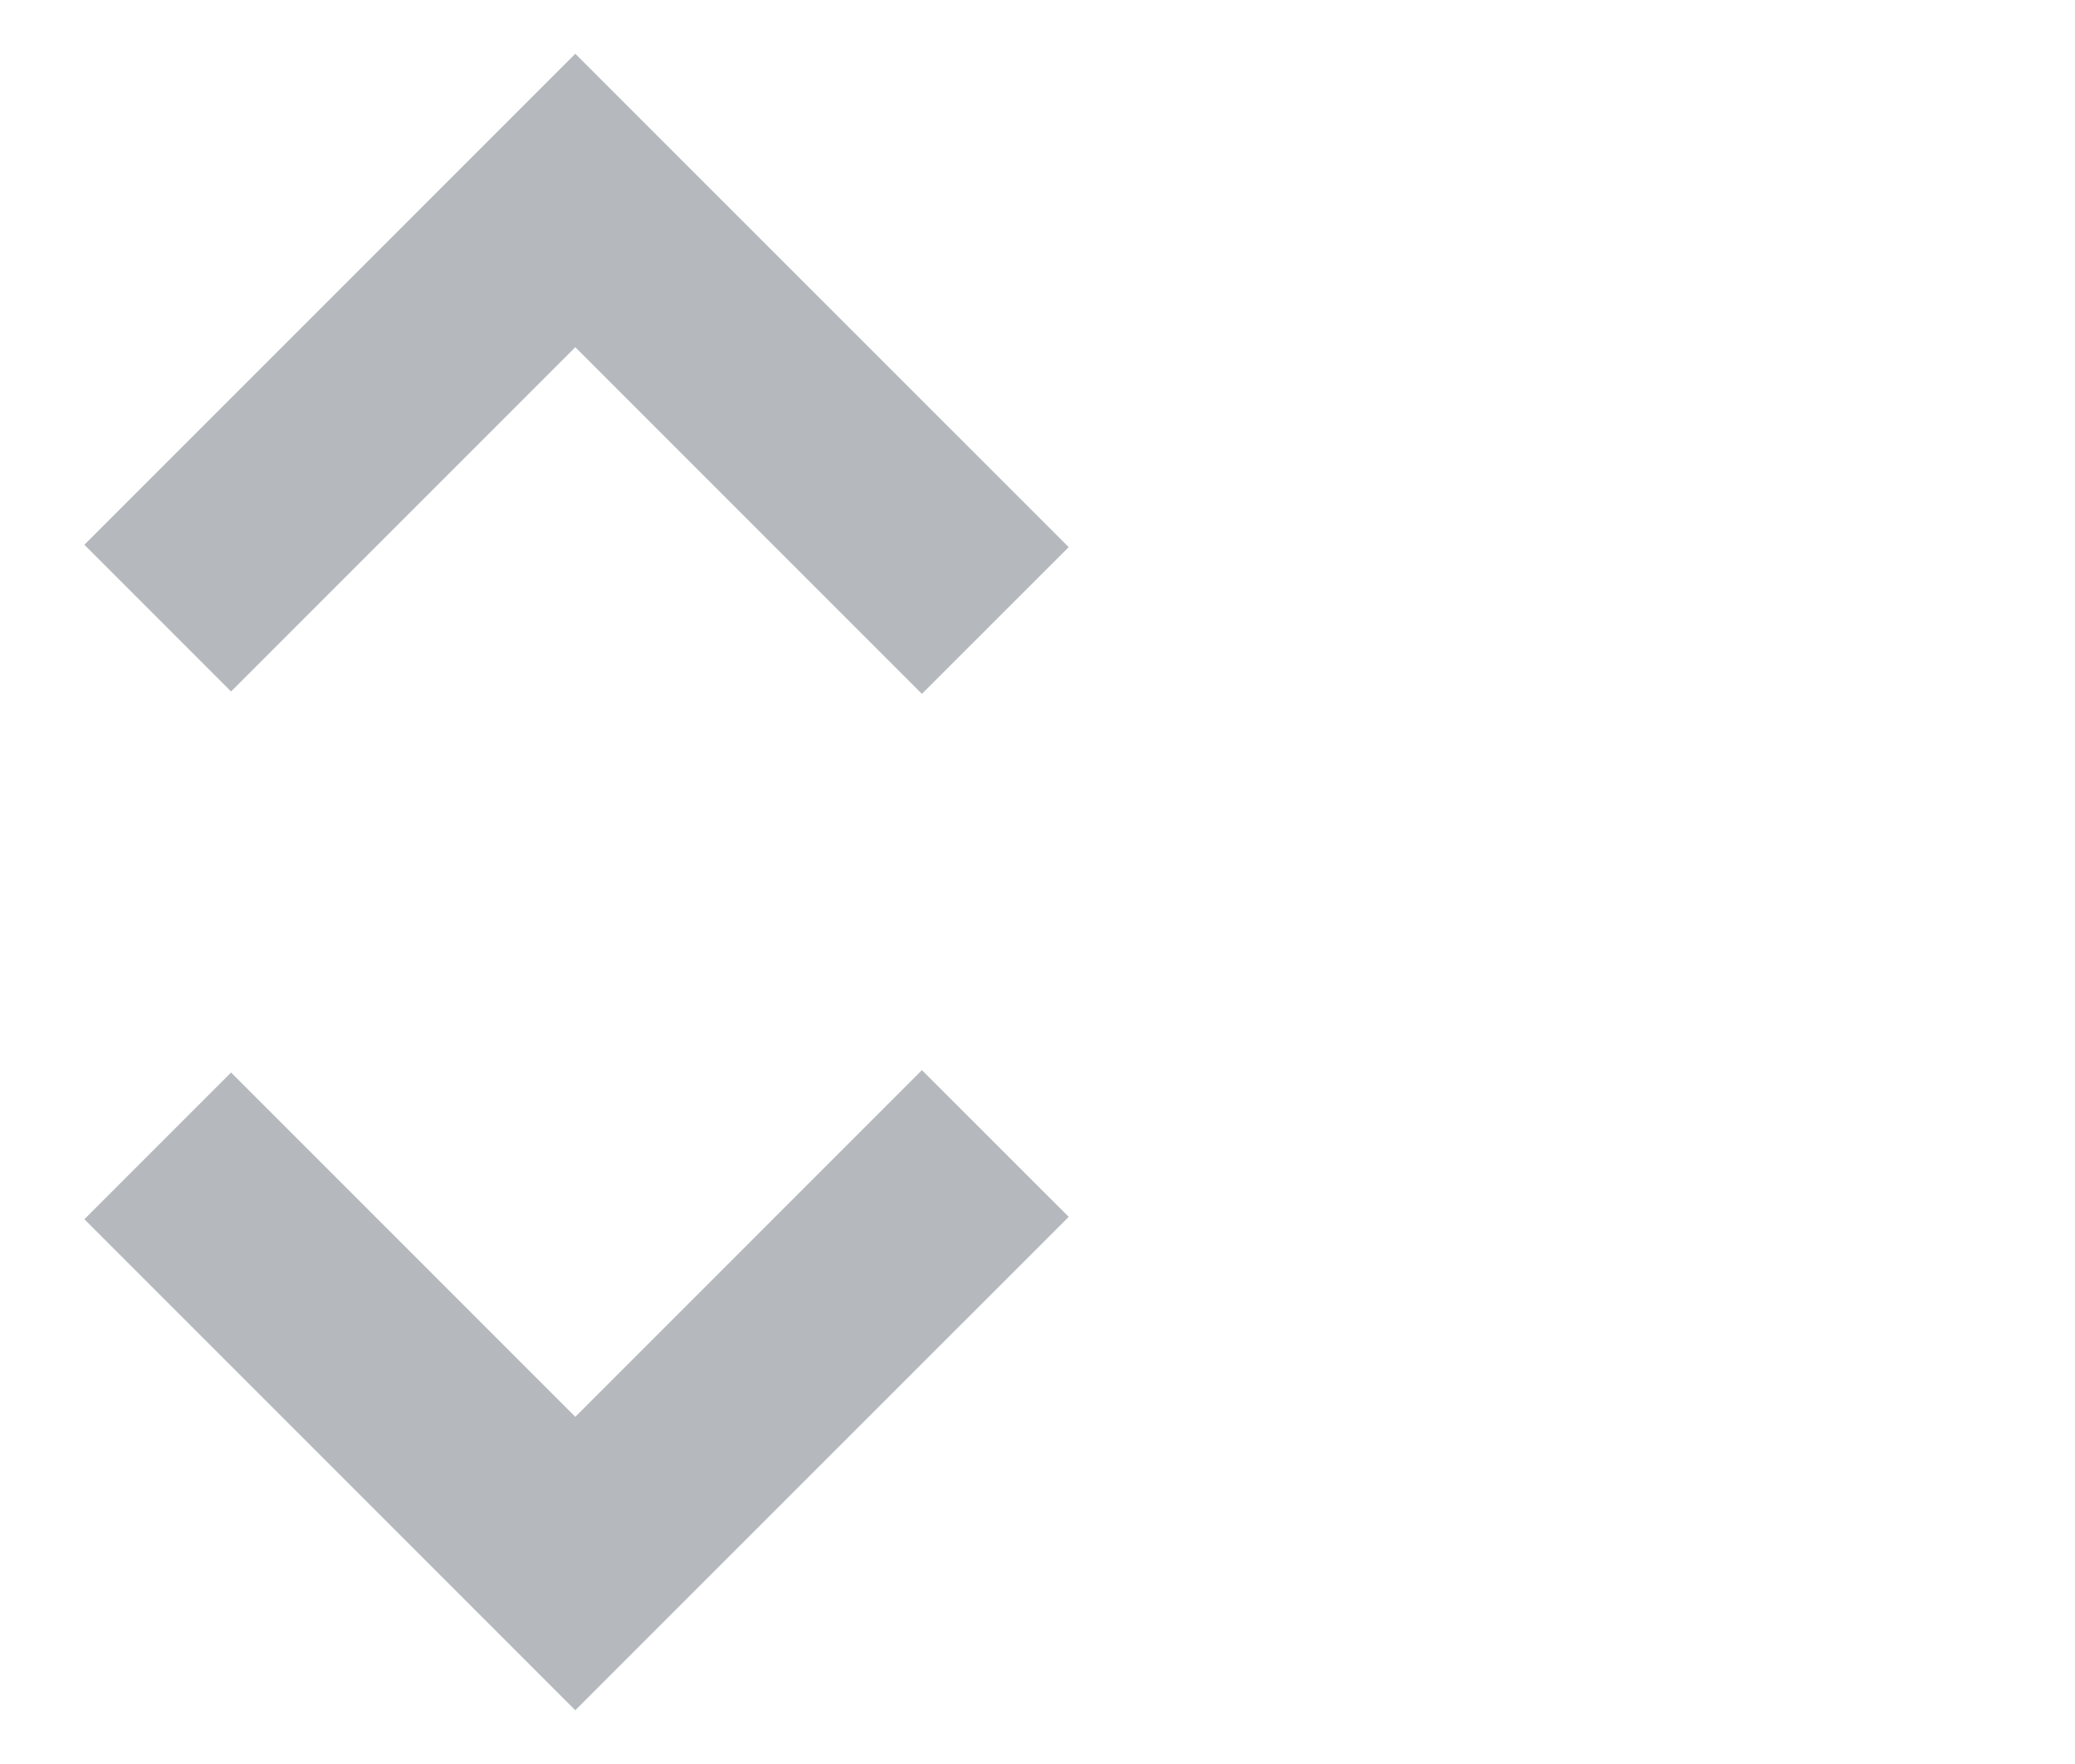 <svg xmlns="http://www.w3.org/2000/svg" width="20" height="17" xmlns:xlink="http://www.w3.org/1999/xlink">
  <desc>
    Created using Figma
  </desc>
  <g transform="translate(-686 -3269)">
    <path fill="#FFF" d="M686 3269h11v17h-11z"/>
    <clipPath id="a" clip-rule="evenodd">
      <path fill="#FFF" d="M0 0h1600v6000H0V0z"/>
    </clipPath>
    <g clip-path="url(#a)">
      <path fill="#FFF" d="M0 0h1600v6000H0V0z"/>
      <use fill="#FFF" xlink:href="#b" transform="translate(356 3257)" filter="url(#c)"/>
      <mask id="e">
        <use fill="#fff" xlink:href="#b" transform="translate(356 3257)"/>
      </mask>
      <use fill="#29384A" fill-opacity=".2" xlink:href="#d" transform="translate(356 3257)" mask="url(#e)"/>
      <g fill="#071627" fill-opacity=".3">
        <use xlink:href="#f" transform="translate(687.52 3280.02)"/>
        <use xlink:href="#f" transform="matrix(1 0 0 -1 687.52 3274.98)"/>
      </g>
    </g>
  </g>
  <defs>
    <filter id="c" width="356" height="43" x="354" y="3256" filterUnits="userSpaceOnUse" color-interpolation-filters="sRGB">
      <feFlood flood-opacity="0" result="BackgroundImageFix"/>
      <feBlend in="SourceGraphic" in2="BackgroundImageFix" result="shape"/>
      <feColorMatrix in="SourceAlpha" values="0 0 0 0 0 0 0 0 0 0 0 0 0 0 0 0 0 0 255 0" result="hardAlpha"/>
      <feOffset dy="1"/>
      <feGaussianBlur stdDeviation="1"/>
      <feComposite in2="hardAlpha" operator="arithmetic" k2="-1" k3="1"/>
      <feColorMatrix values="0 0 0 0 0 0 0 0 0 0 0 0 0 0 0 0 0 0 0.1 0"/>
      <feBlend in2="shape" result="effect1_innerShadow"/>
    </filter>
    <path id="b" fill-rule="evenodd" d="M0 2C0 .895.895 0 2 0h348c1.105 0 2 .895 2 2v36c0 1.105-.895 2-2 2H2c-1.105 0-2-.895-2-2V2z"/>
    <path id="d" d="M2 1h348v-2H2v2zm349 1v36h2V2h-2zm-1 37H2v2h348v-2zM1 38V2h-2v36h2zM2-1C.343-1-1 .343-1 2h2c0-.552.448-1 1-1v-2zm348 2c.552 0 1 .448 1 1h2c0-1.657-1.343-3-3-3v2zm1 37c0 .552-.448 1-1 1v2c1.657 0 3-1.343 3-3h-2zM2 39c-.552 0-1-.448-1-1h-2c0 1.657 1.343 3 3 3v-2z"/>
    <path id="f" d="M4.025 4.048l-.707.707.707.707.707-.707-.707-.707zM-.707.73L3.318 4.755l1.414-1.414L.707-.684-.707.73zM4.732 4.755L8.781.707 7.366-.707 3.318 3.341l1.414 1.414z"/>
  </defs>
</svg>

